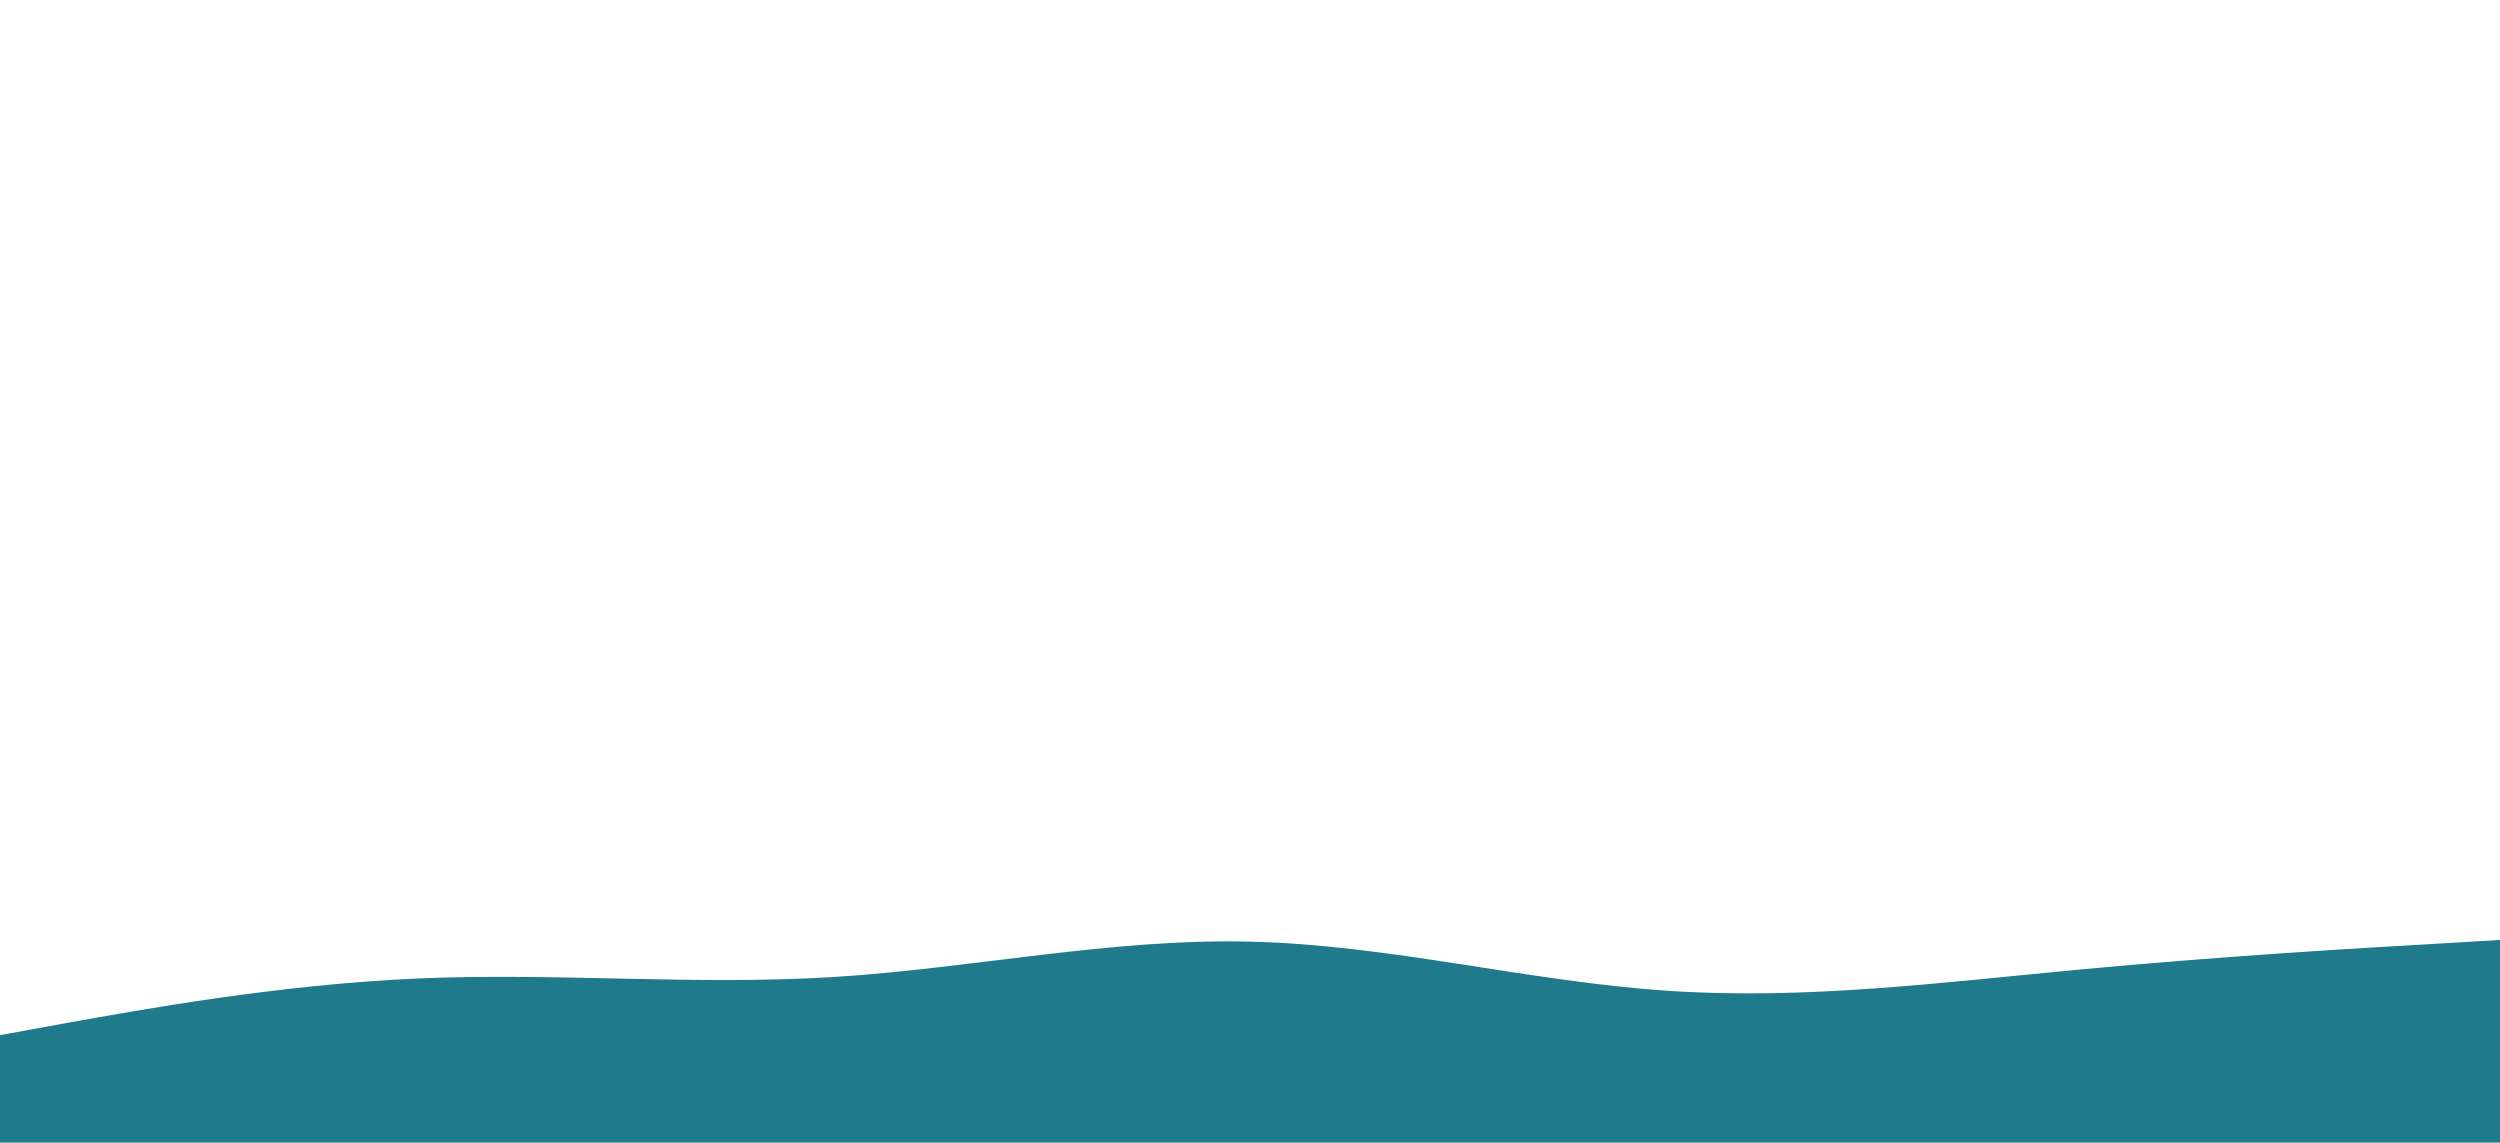 <svg id="visual" viewBox="0 0 1024 468" width="1024" height="468" xmlns="http://www.w3.org/2000/svg" xmlns:xlink="http://www.w3.org/1999/xlink" version="1.1"><rect x="0" y="0" width="1024" height="468" fill="#fff"></rect><path d="M0 424L28.5 418.8C57 413.7 114 403.3 170.8 400.8C227.7 398.3 284.3 403.7 341.2 400.2C398 396.7 455 384.3 512 385.7C569 387 626 402 682.8 405.8C739.7 409.7 796.3 402.3 853.2 397C910 391.7 967 388.3 995.5 386.7L1024 385L1024 469L995.5 469C967 469 910 469 853.2 469C796.3 469 739.7 469 682.8 469C626 469 569 469 512 469C455 469 398 469 341.2 469C284.3 469 227.7 469 170.8 469C114 469 57 469 28.5 469L0 469Z" fill="#1F7A8C" stroke-linecap="round" stroke-linejoin="miter"></path></svg>